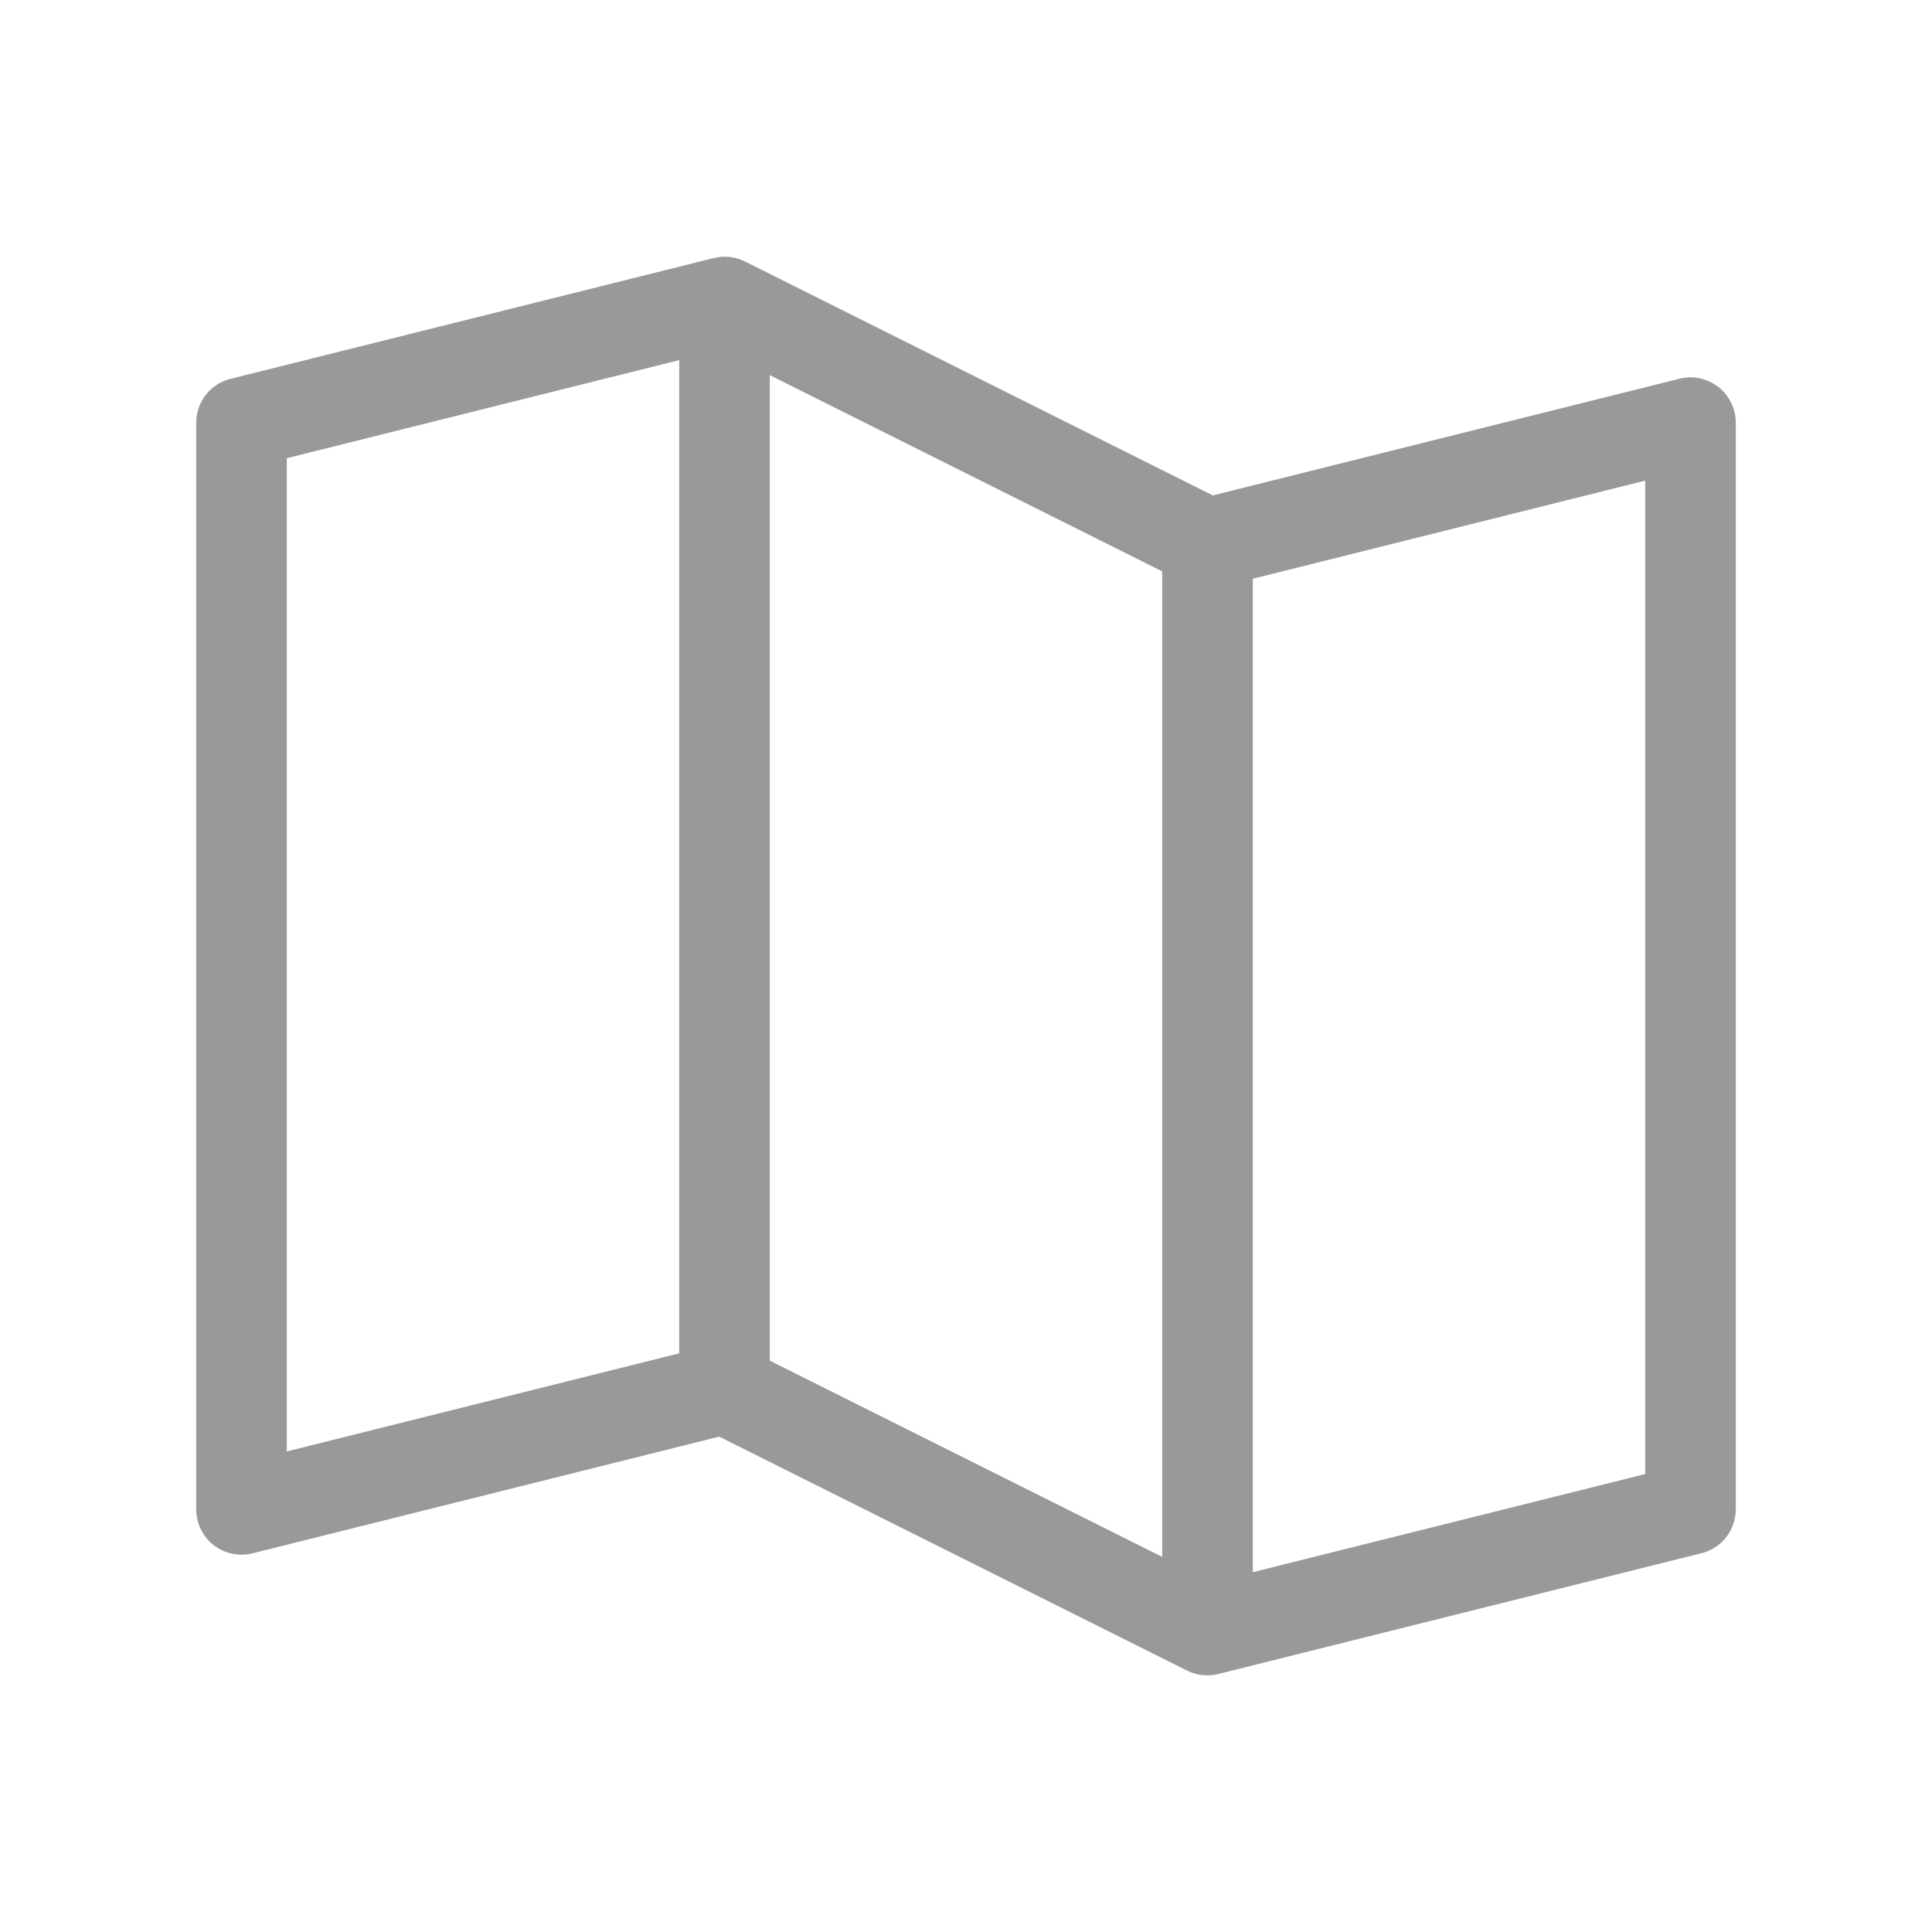 <svg width="38" height="38" viewBox="0 0 38 38" fill="none" xmlns="http://www.w3.org/2000/svg">
<g opacity="0.4">
<path d="M33.798 7.611C33.691 7.528 33.567 7.47 33.434 7.442C33.302 7.414 33.165 7.416 33.033 7.449L23.854 9.744L14.651 5.142C14.46 5.048 14.242 5.024 14.036 5.076L4.536 7.451C4.343 7.498 4.172 7.609 4.049 7.765C3.927 7.922 3.86 8.114 3.859 8.313V29.688C3.859 29.823 3.89 29.957 3.95 30.079C4.009 30.201 4.095 30.307 4.202 30.39C4.309 30.474 4.433 30.532 4.566 30.559C4.698 30.587 4.835 30.585 4.967 30.552L14.146 28.257L23.349 32.859C23.54 32.954 23.758 32.977 23.964 32.925L33.464 30.55C33.657 30.503 33.828 30.392 33.951 30.236C34.073 30.079 34.14 29.887 34.141 29.688V8.313C34.141 8.178 34.11 8.044 34.05 7.922C33.991 7.801 33.904 7.694 33.798 7.611ZM15.141 7.379L22.859 11.239V30.622L15.141 26.762V7.379ZM5.641 9.012L13.359 7.083V26.618L5.641 28.548V9.012ZM32.359 28.993L24.641 30.923V11.383L32.359 9.453V28.993Z" fill="black"/>
</g>
</svg>
